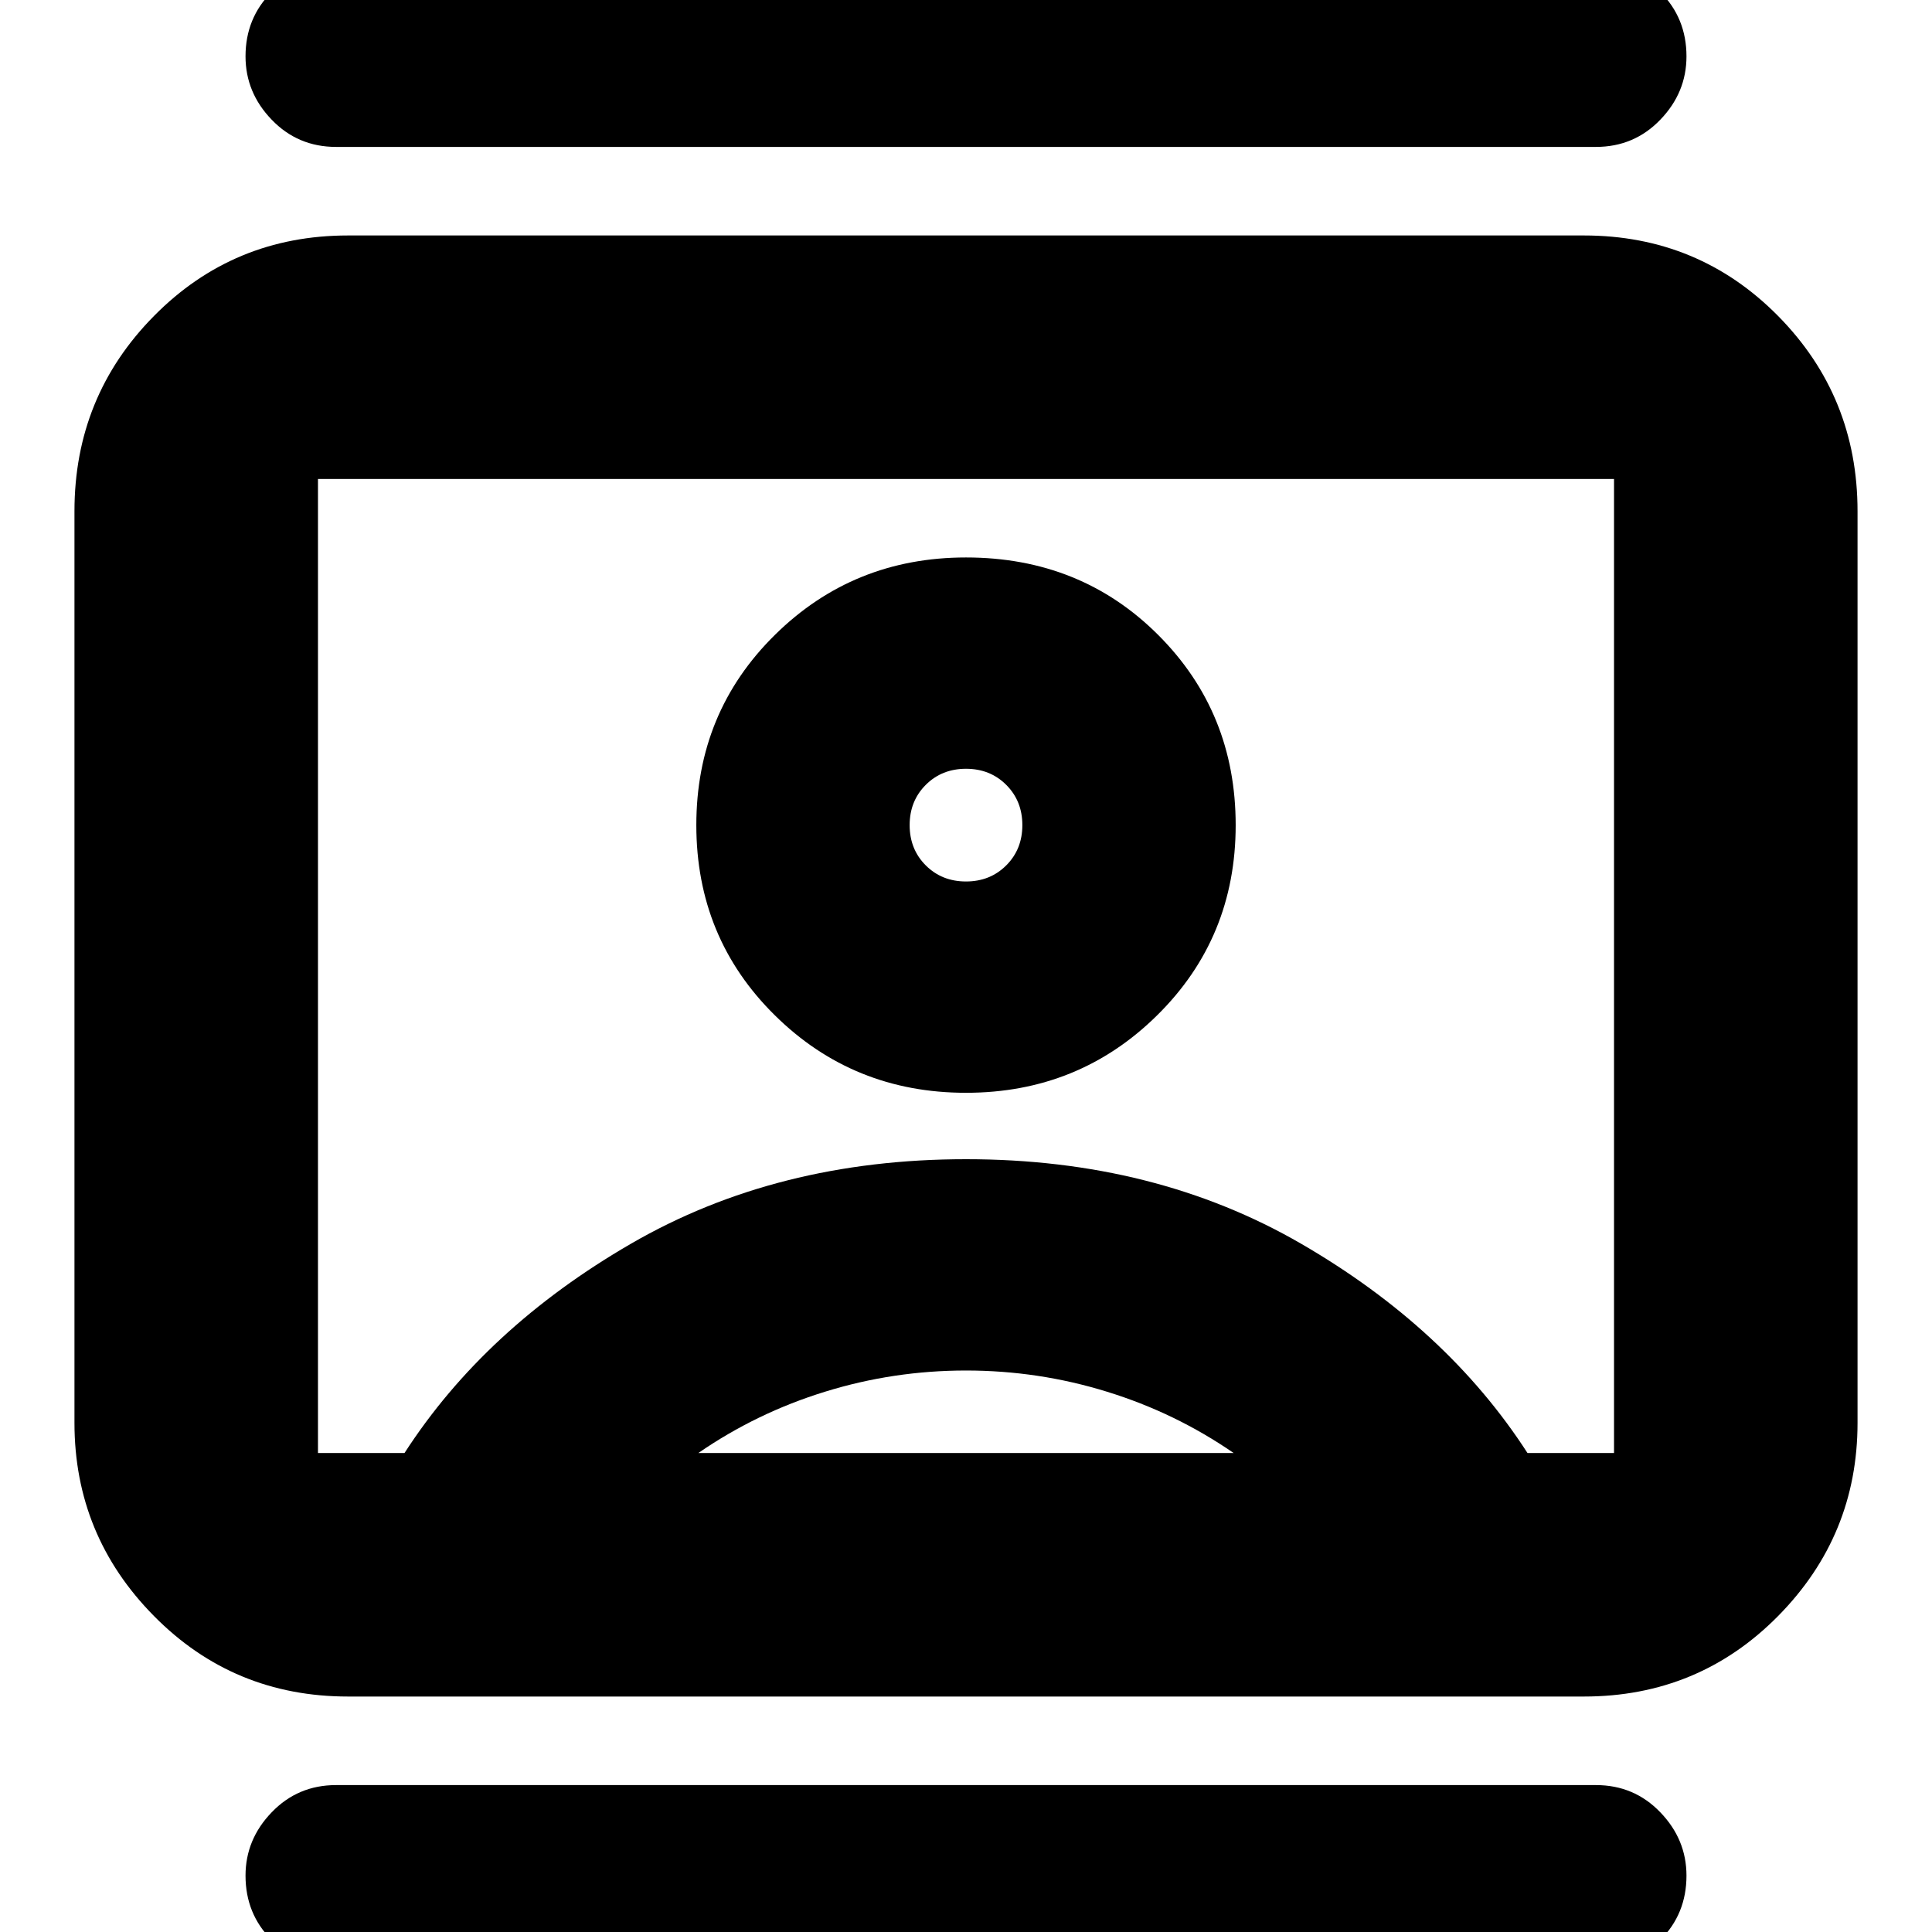 <svg xmlns="http://www.w3.org/2000/svg" height="24" width="24"><path d="M4.175 24.425Q3.7 24.425 3.375 24.1Q3.05 23.775 3.05 23.3Q3.05 22.85 3.375 22.513Q3.7 22.175 4.175 22.175H19.825Q20.3 22.175 20.625 22.513Q20.95 22.85 20.95 23.3Q20.95 23.775 20.625 24.1Q20.3 24.425 19.825 24.425ZM4.175 1.825Q3.7 1.825 3.375 1.487Q3.05 1.15 3.05 0.7Q3.05 0.225 3.375 -0.1Q3.7 -0.425 4.175 -0.425H19.825Q20.3 -0.425 20.625 -0.1Q20.95 0.225 20.95 0.7Q20.95 1.15 20.625 1.487Q20.3 1.825 19.825 1.825ZM12 13.575Q13.4 13.575 14.375 12.612Q15.35 11.65 15.35 10.25Q15.35 8.85 14.388 7.888Q13.425 6.925 12 6.925Q10.6 6.925 9.625 7.888Q8.65 8.85 8.65 10.25Q8.65 11.65 9.625 12.612Q10.6 13.575 12 13.575ZM4.325 21.075Q2.9 21.075 1.913 20.075Q0.925 19.075 0.925 17.675V6.35Q0.925 4.925 1.913 3.925Q2.9 2.925 4.325 2.925H19.675Q21.1 2.925 22.088 3.925Q23.075 4.925 23.075 6.35V17.675Q23.075 19.075 22.088 20.075Q21.1 21.075 19.675 21.075ZM5.025 18.05Q6.025 16.5 7.838 15.45Q9.65 14.4 12 14.4Q14.35 14.4 16.163 15.45Q17.975 16.5 18.975 18.05H20.05Q20.05 18.05 20.05 18.05Q20.05 18.05 20.05 18.05V5.95Q20.05 5.95 20.05 5.95Q20.05 5.95 20.05 5.95H3.95Q3.95 5.95 3.95 5.95Q3.95 5.95 3.95 5.95V18.05Q3.95 18.05 3.95 18.05Q3.95 18.05 3.95 18.05ZM8.675 18.05H15.325Q14.6 17.55 13.75 17.288Q12.9 17.025 12 17.025Q11.1 17.025 10.25 17.288Q9.4 17.55 8.675 18.05ZM12 10.95Q11.7 10.95 11.5 10.75Q11.3 10.55 11.3 10.25Q11.3 9.95 11.5 9.75Q11.7 9.55 12 9.55Q12.3 9.55 12.5 9.75Q12.7 9.95 12.7 10.25Q12.7 10.55 12.5 10.75Q12.3 10.95 12 10.95ZM12 12Q12 12 12 12Q12 12 12 12Q12 12 12 12Q12 12 12 12Q12 12 12 12Q12 12 12 12Q12 12 12 12Q12 12 12 12Q12 12 12 12Q12 12 12 12Q12 12 12 12Q12 12 12 12Z"/></svg>
